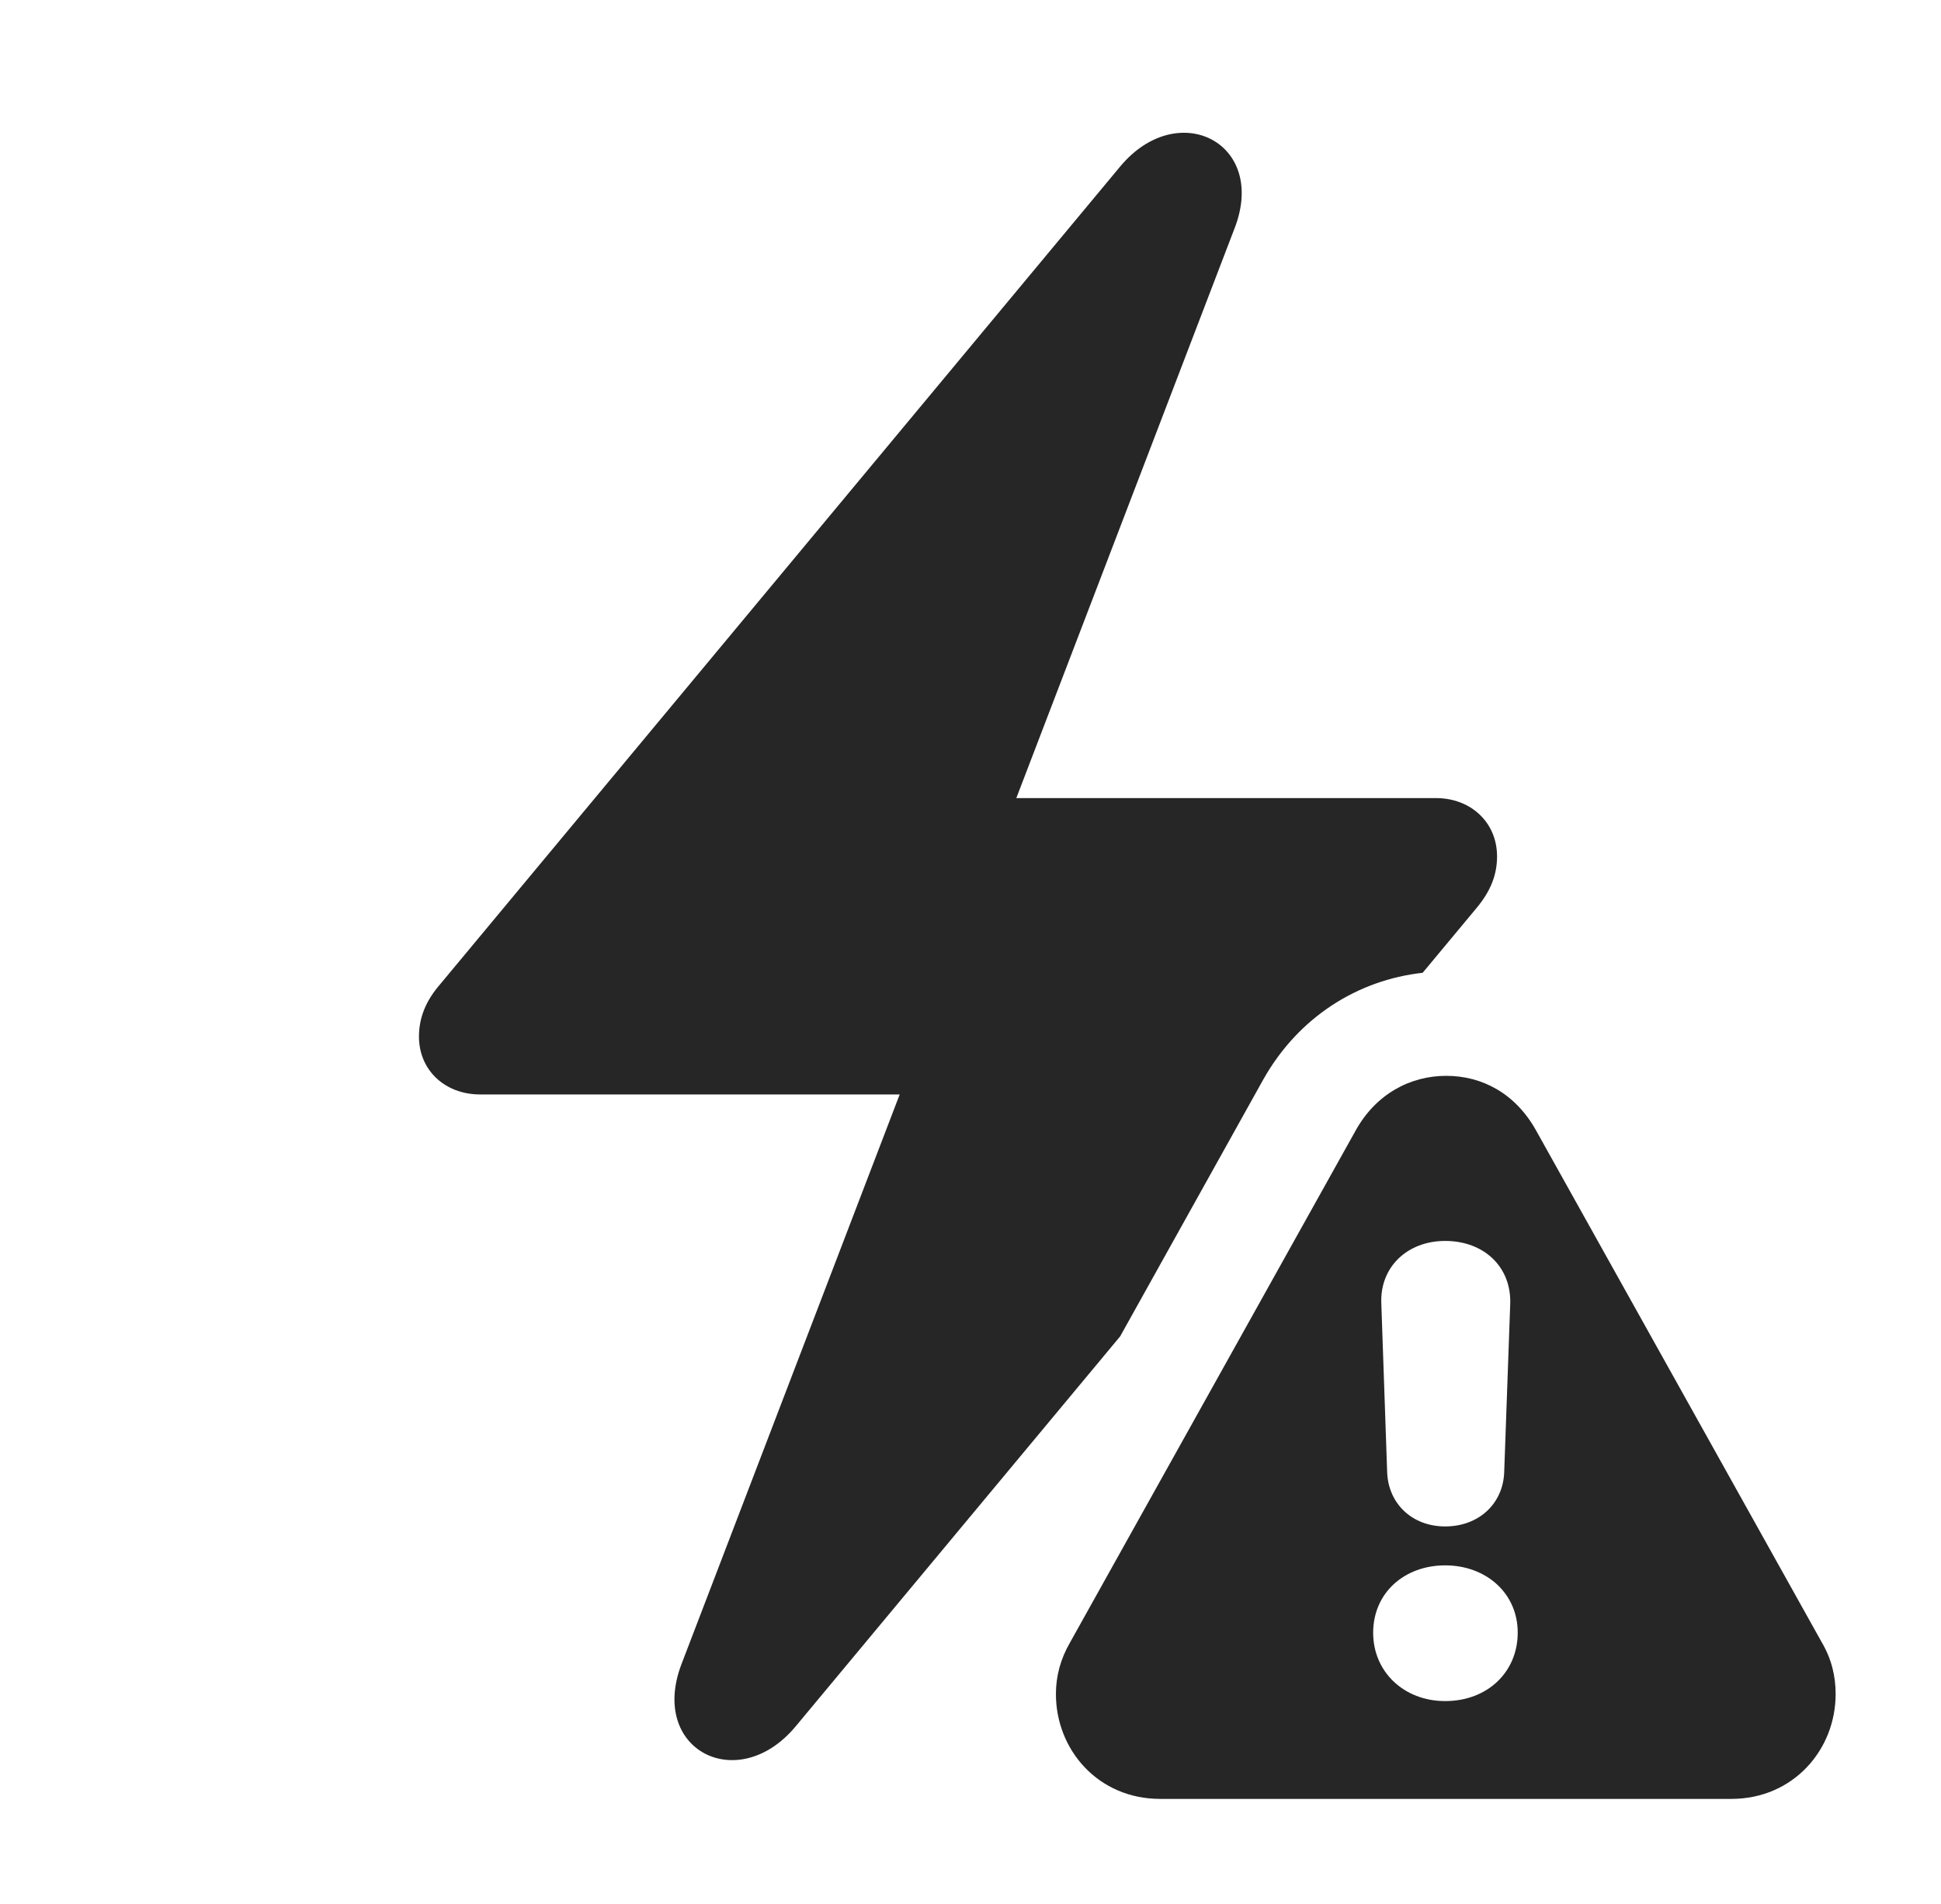 <?xml version="1.0" encoding="UTF-8"?>
<!--Generator: Apple Native CoreSVG 326-->
<!DOCTYPE svg PUBLIC "-//W3C//DTD SVG 1.1//EN" "http://www.w3.org/Graphics/SVG/1.1/DTD/svg11.dtd">
<svg version="1.1" xmlns="http://www.w3.org/2000/svg" xmlns:xlink="http://www.w3.org/1999/xlink"
       viewBox="0 0 28.279 27.735">
       <g>
              <rect height="27.735" opacity="0" width="28.279" x="0" y="0" />
              <path d="M17.986 3.328L14.807 11.626L20.921 11.626C21.428 11.626 21.811 11.979 21.811 12.476C21.811 12.746 21.716 12.986 21.505 13.236L20.727 14.171C19.783 14.275 18.919 14.815 18.407 15.722L16.32 19.467L11.591 25.15C10.75 26.157 9.451 25.493 9.929 24.241L13.108 15.943L6.994 15.943C6.486 15.943 6.104 15.593 6.104 15.1C6.104 14.833 6.199 14.585 6.41 14.341L16.324 2.421C17.165 1.419 18.471 2.083 17.986 3.328Z"
                     fill="currentColor" fill-opacity="0.85" />
              <path d="M22.383 16.474L26.543 23.926C26.685 24.168 26.744 24.418 26.744 24.678C26.744 25.49 26.126 26.205 25.224 26.205L16.902 26.205C15.999 26.205 15.384 25.49 15.384 24.678C15.384 24.418 15.45 24.168 15.59 23.926L19.748 16.474C20.042 15.939 20.544 15.672 21.07 15.672C21.589 15.672 22.079 15.924 22.383 16.474ZM20.006 23.785C20.006 24.352 20.452 24.78 21.055 24.78C21.676 24.78 22.112 24.352 22.112 23.785C22.114 23.212 21.654 22.803 21.055 22.803C20.462 22.803 20.006 23.202 20.006 23.785ZM20.125 18.992L20.21 21.448C20.228 21.905 20.574 22.236 21.055 22.236C21.544 22.236 21.898 21.905 21.915 21.448L22.003 18.992C22.02 18.455 21.62 18.077 21.055 18.077C20.5 18.077 20.1 18.462 20.125 18.992Z"
                     fill="currentColor" fill-opacity="0.85" />
       </g>
</svg>